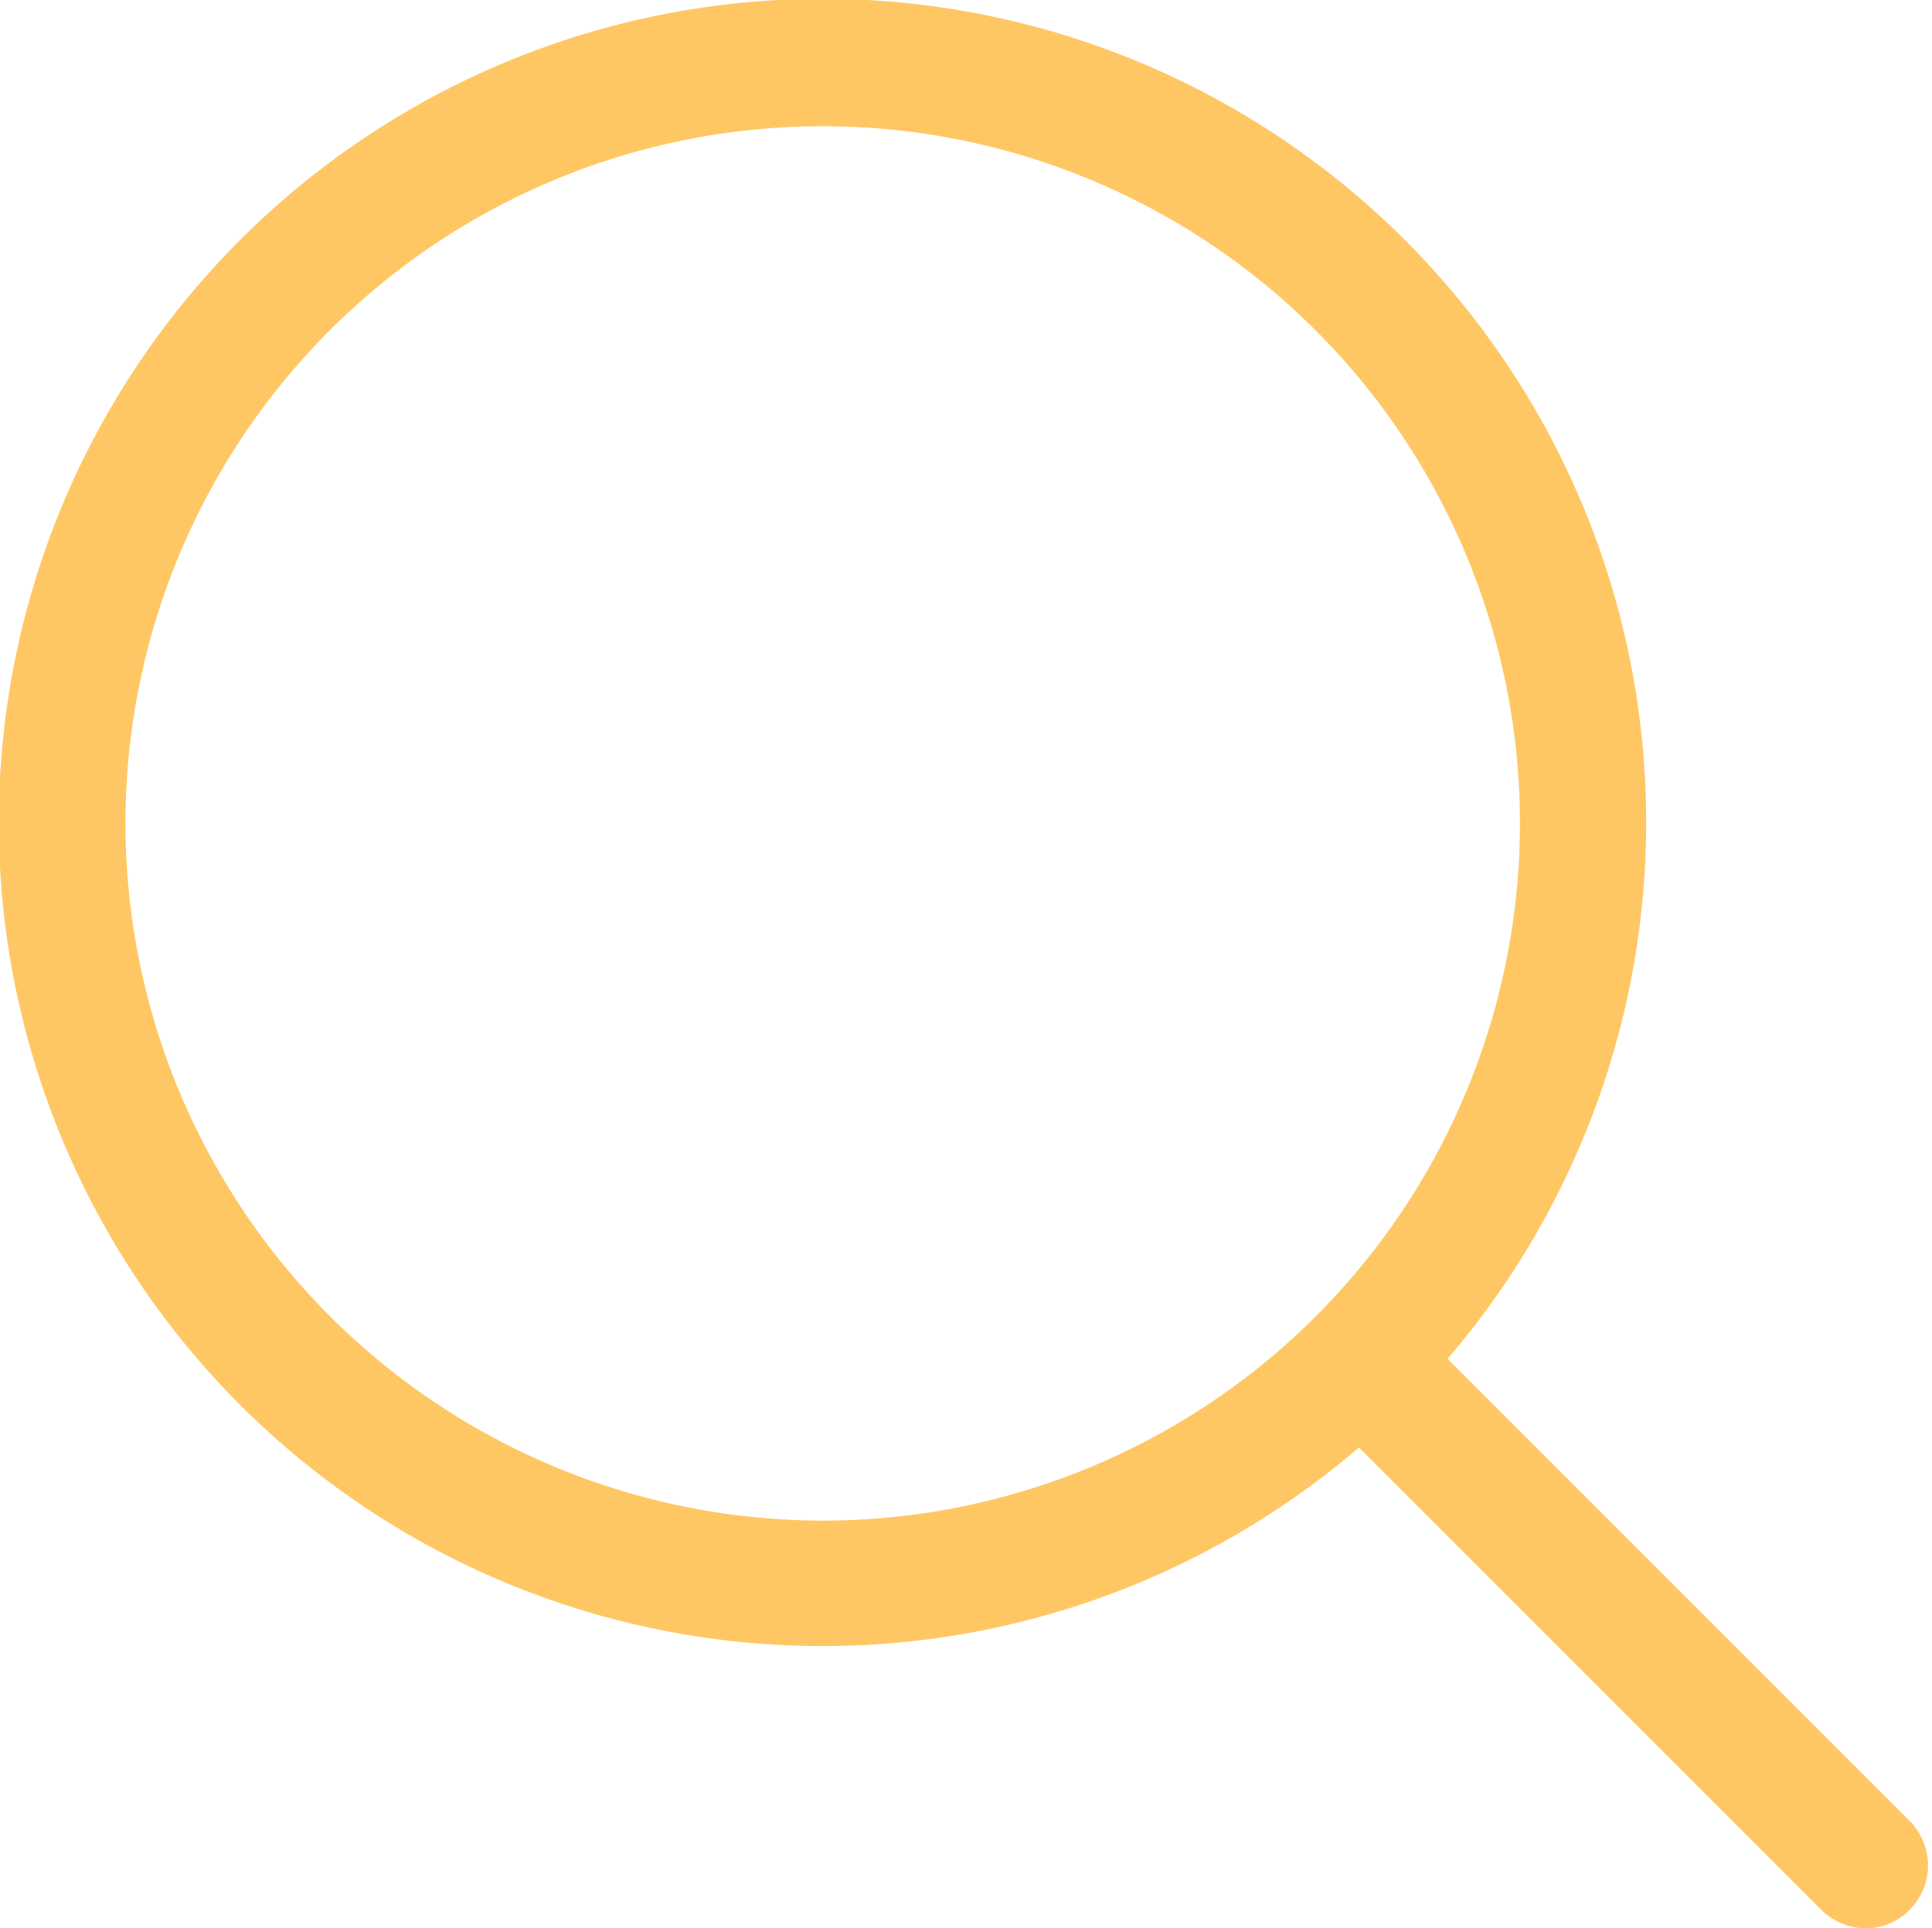 <svg xmlns="http://www.w3.org/2000/svg" width="17.371" height="17.339" viewBox="0 0 17.371 17.339"><defs><style>.a{fill:#ffc764;stroke:#ffc764;stroke-width:0.1px;}</style></defs><g transform="translate(0.05 0.05)"><path class="a" d="M17.136,16.36l-4.189-4.189a7.356,7.356,0,1,0-.726.726l4.189,4.189a.519.519,0,0,0,.363.153.5.5,0,0,0,.363-.153A.517.517,0,0,0,17.136,16.36ZM1.078,7.351A6.319,6.319,0,1,1,7.4,13.673,6.326,6.326,0,0,1,1.078,7.351Z" transform="translate(-0.05)"/></g></svg>